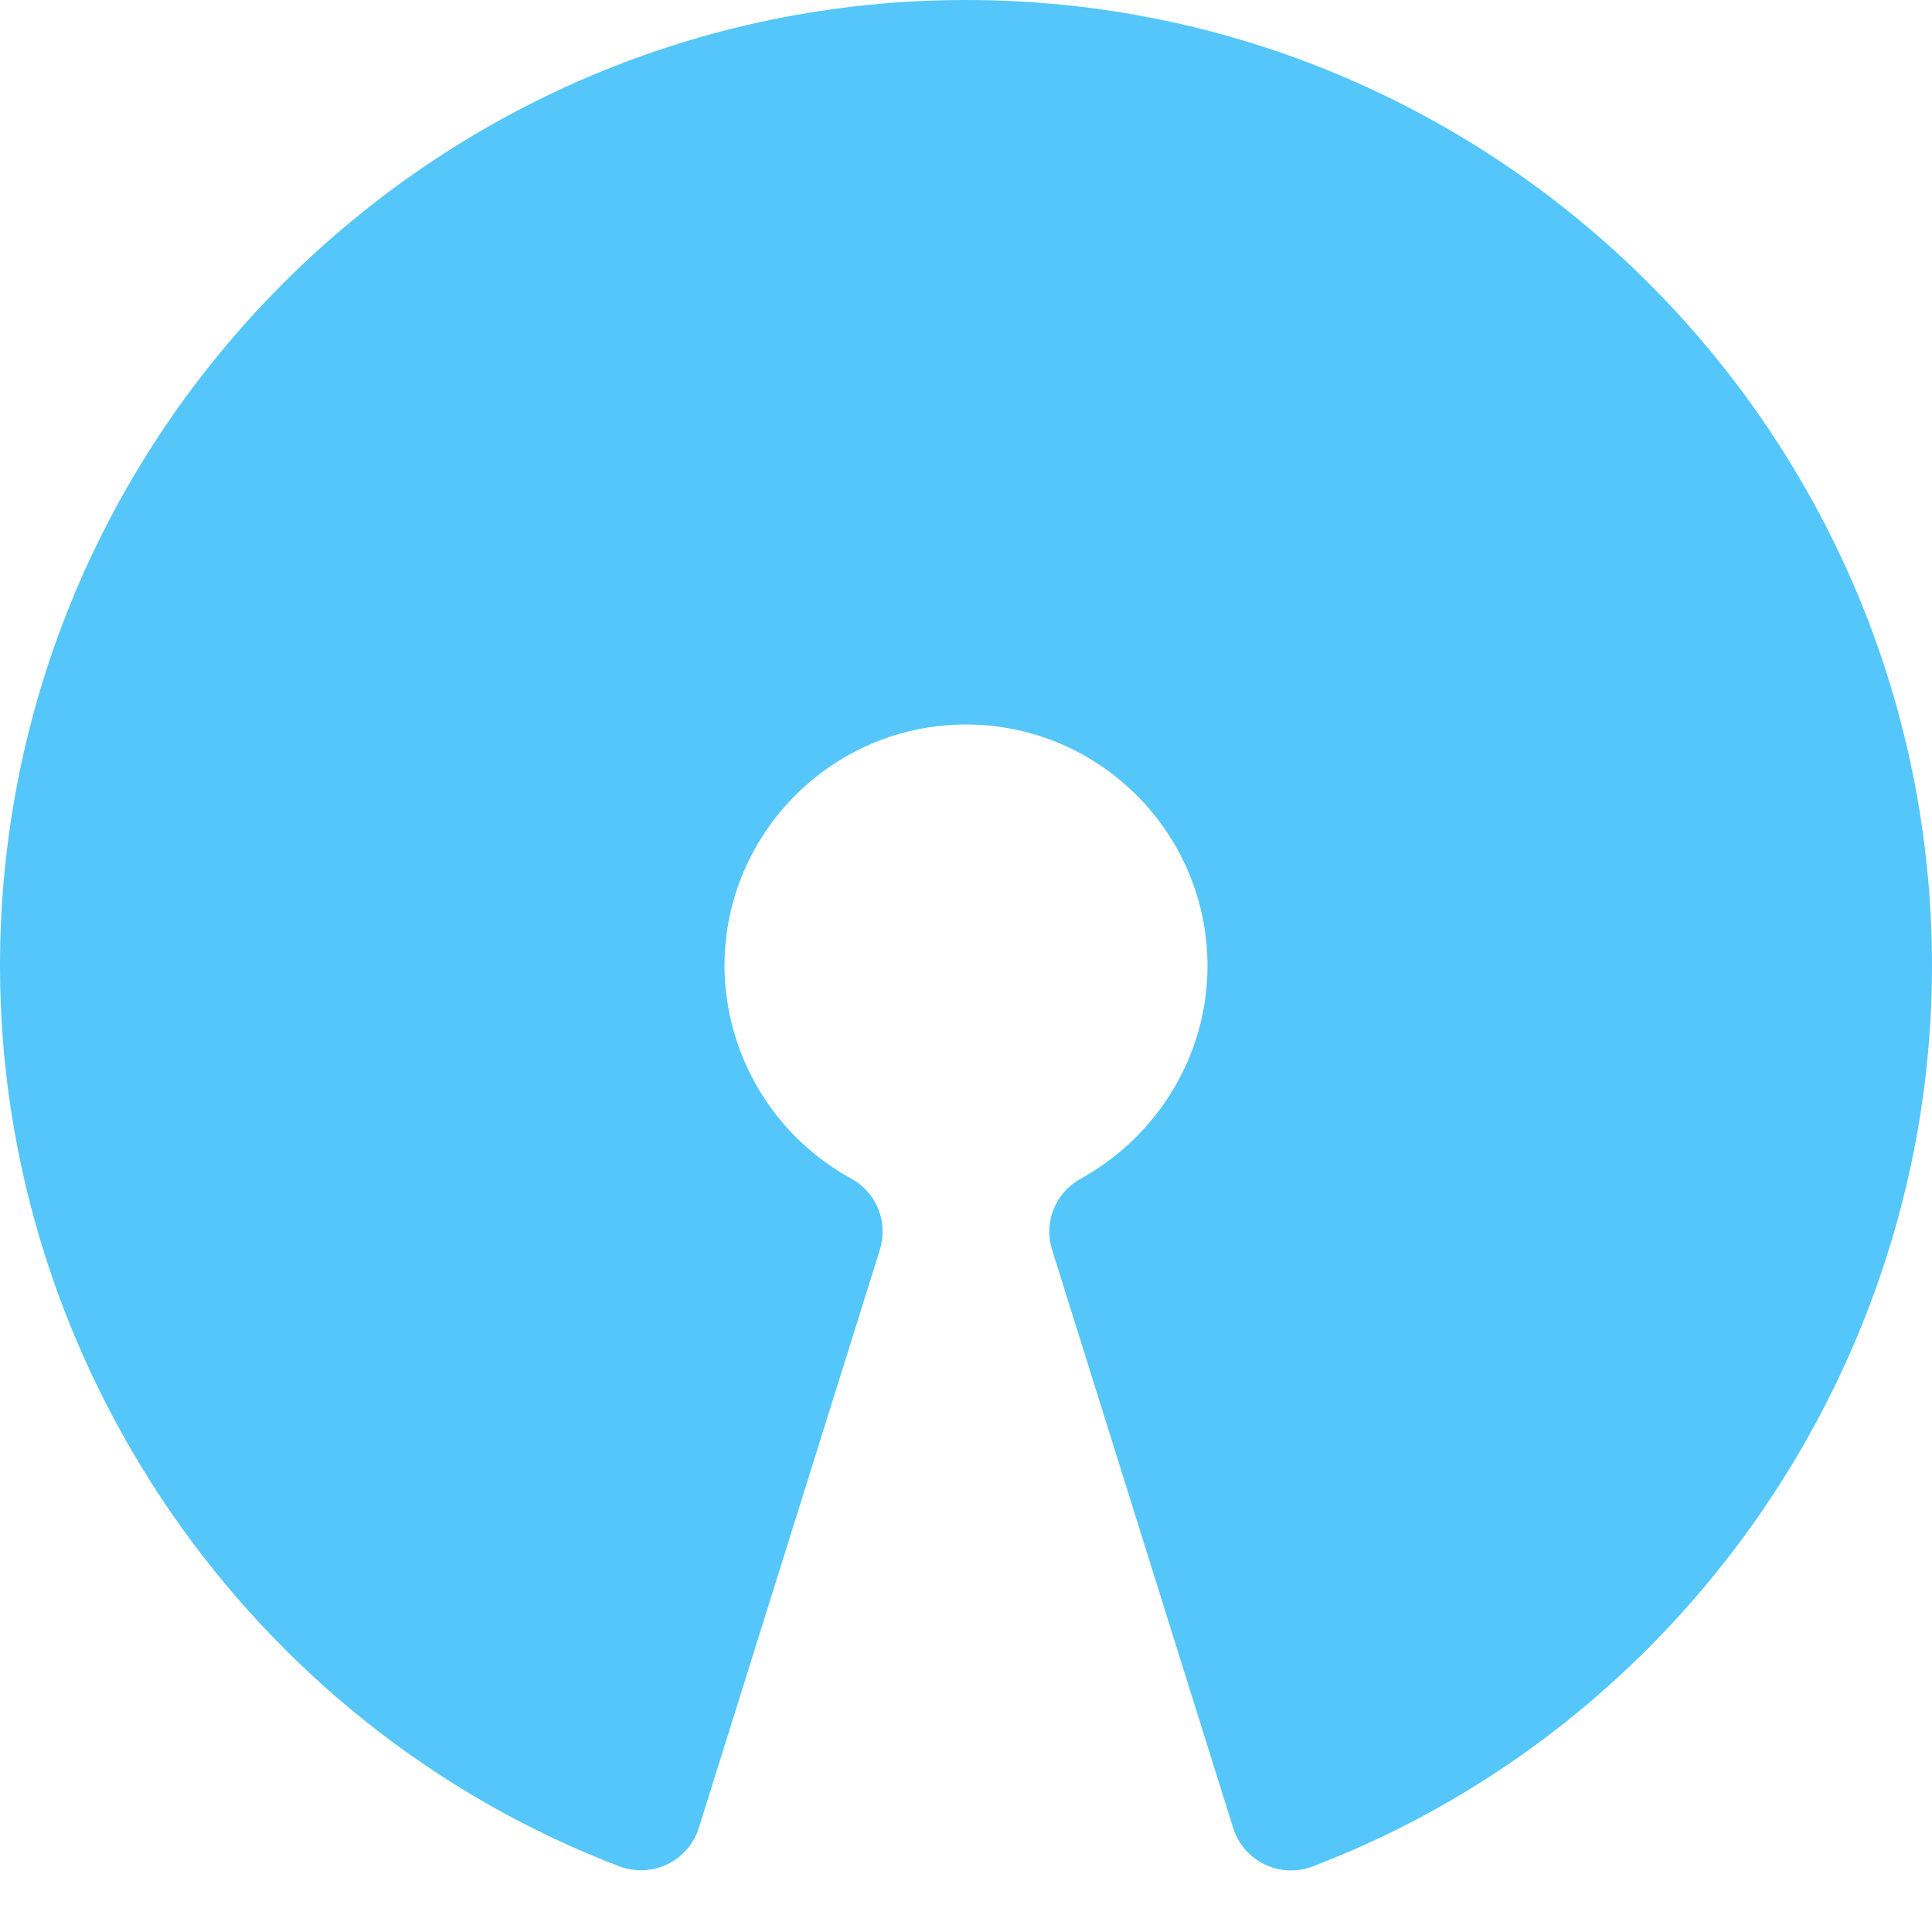 <svg width="283" height="283" viewBox="0 0 283 283" fill="none" xmlns="http://www.w3.org/2000/svg">
<path d="M141.5 0C63.48 0 0 63.48 0 141.5C0 199.71 36.489 252.719 90.772 273.396C91.9 273.819 93.102 274.009 94.306 273.953C95.509 273.898 96.689 273.598 97.773 273.071C98.857 272.545 99.822 271.804 100.61 270.893C101.398 269.981 101.993 268.919 102.358 267.771L128.889 183.048C129.498 181.103 129.417 179.008 128.66 177.116C127.903 175.224 126.515 173.652 124.732 172.665C119.127 169.609 114.444 165.106 111.171 159.625C107.899 154.143 106.156 147.884 106.125 141.5C106.125 121.991 121.991 106.125 141.5 106.125C161.009 106.125 176.875 121.991 176.875 141.5C176.875 154.394 169.747 166.333 158.268 172.683C156.48 173.665 155.088 175.237 154.33 177.13C153.572 179.024 153.495 181.121 154.111 183.066L180.642 267.789C181.007 268.937 181.602 269.999 182.39 270.91C183.178 271.822 184.143 272.563 185.227 273.089C186.311 273.615 187.491 273.915 188.694 273.971C189.898 274.027 191.1 273.837 192.228 273.413C246.528 252.719 283 199.71 283 141.5C283 63.48 219.52 0 141.5 0Z" fill="#54C6F9"/>
</svg>
